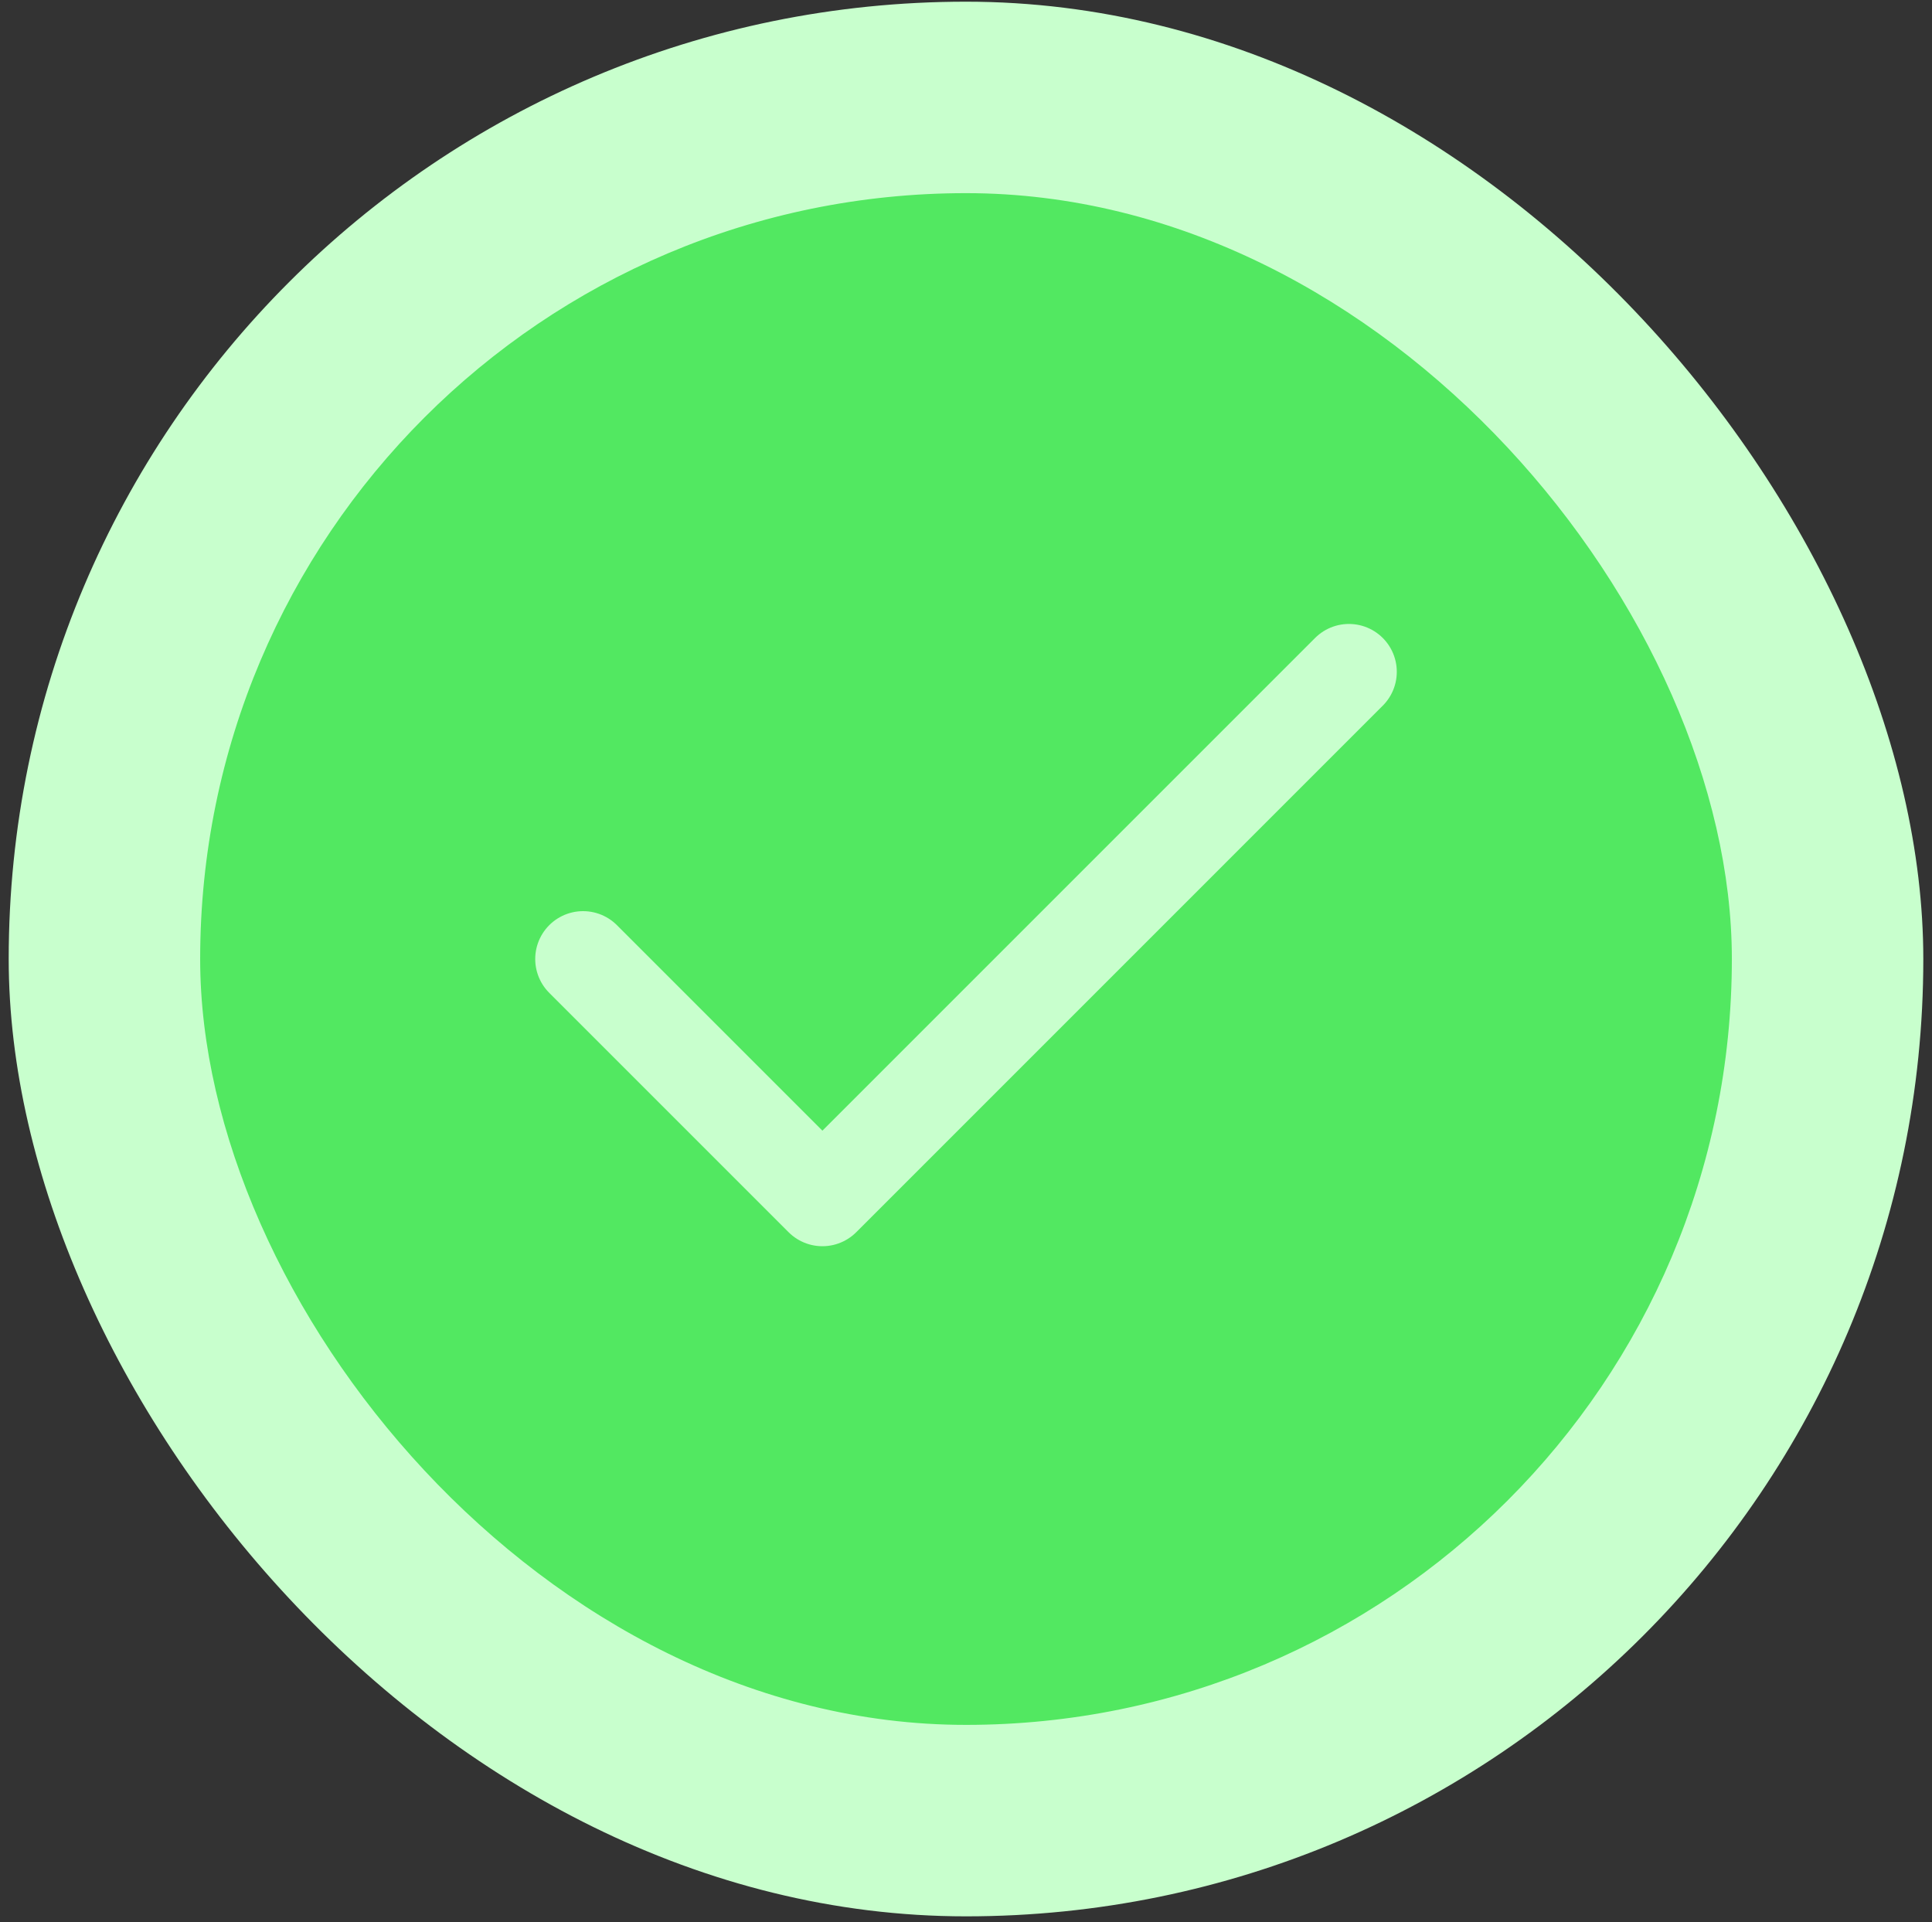 <svg width="197" height="196" viewBox="0 0 197 196" fill="none" xmlns="http://www.w3.org/2000/svg">
<rect x="0" y="0" width="197" height="196" fill="#333333" stroke="none"/>
<rect x="0.887" y="0.172" width="195.227" height="195.227" rx="97.614" fill="#C8FFCD"/>
<rect x="20.41" y="19.694" width="156.182" height="156.182" rx="78.091" fill="#52E861"/>
<path d="M137.546 68.501L83.859 122.189L59.455 97.785" stroke="#C8FFCD" stroke-width="9.761" stroke-linecap="round" stroke-linejoin="round"/>
</svg>
